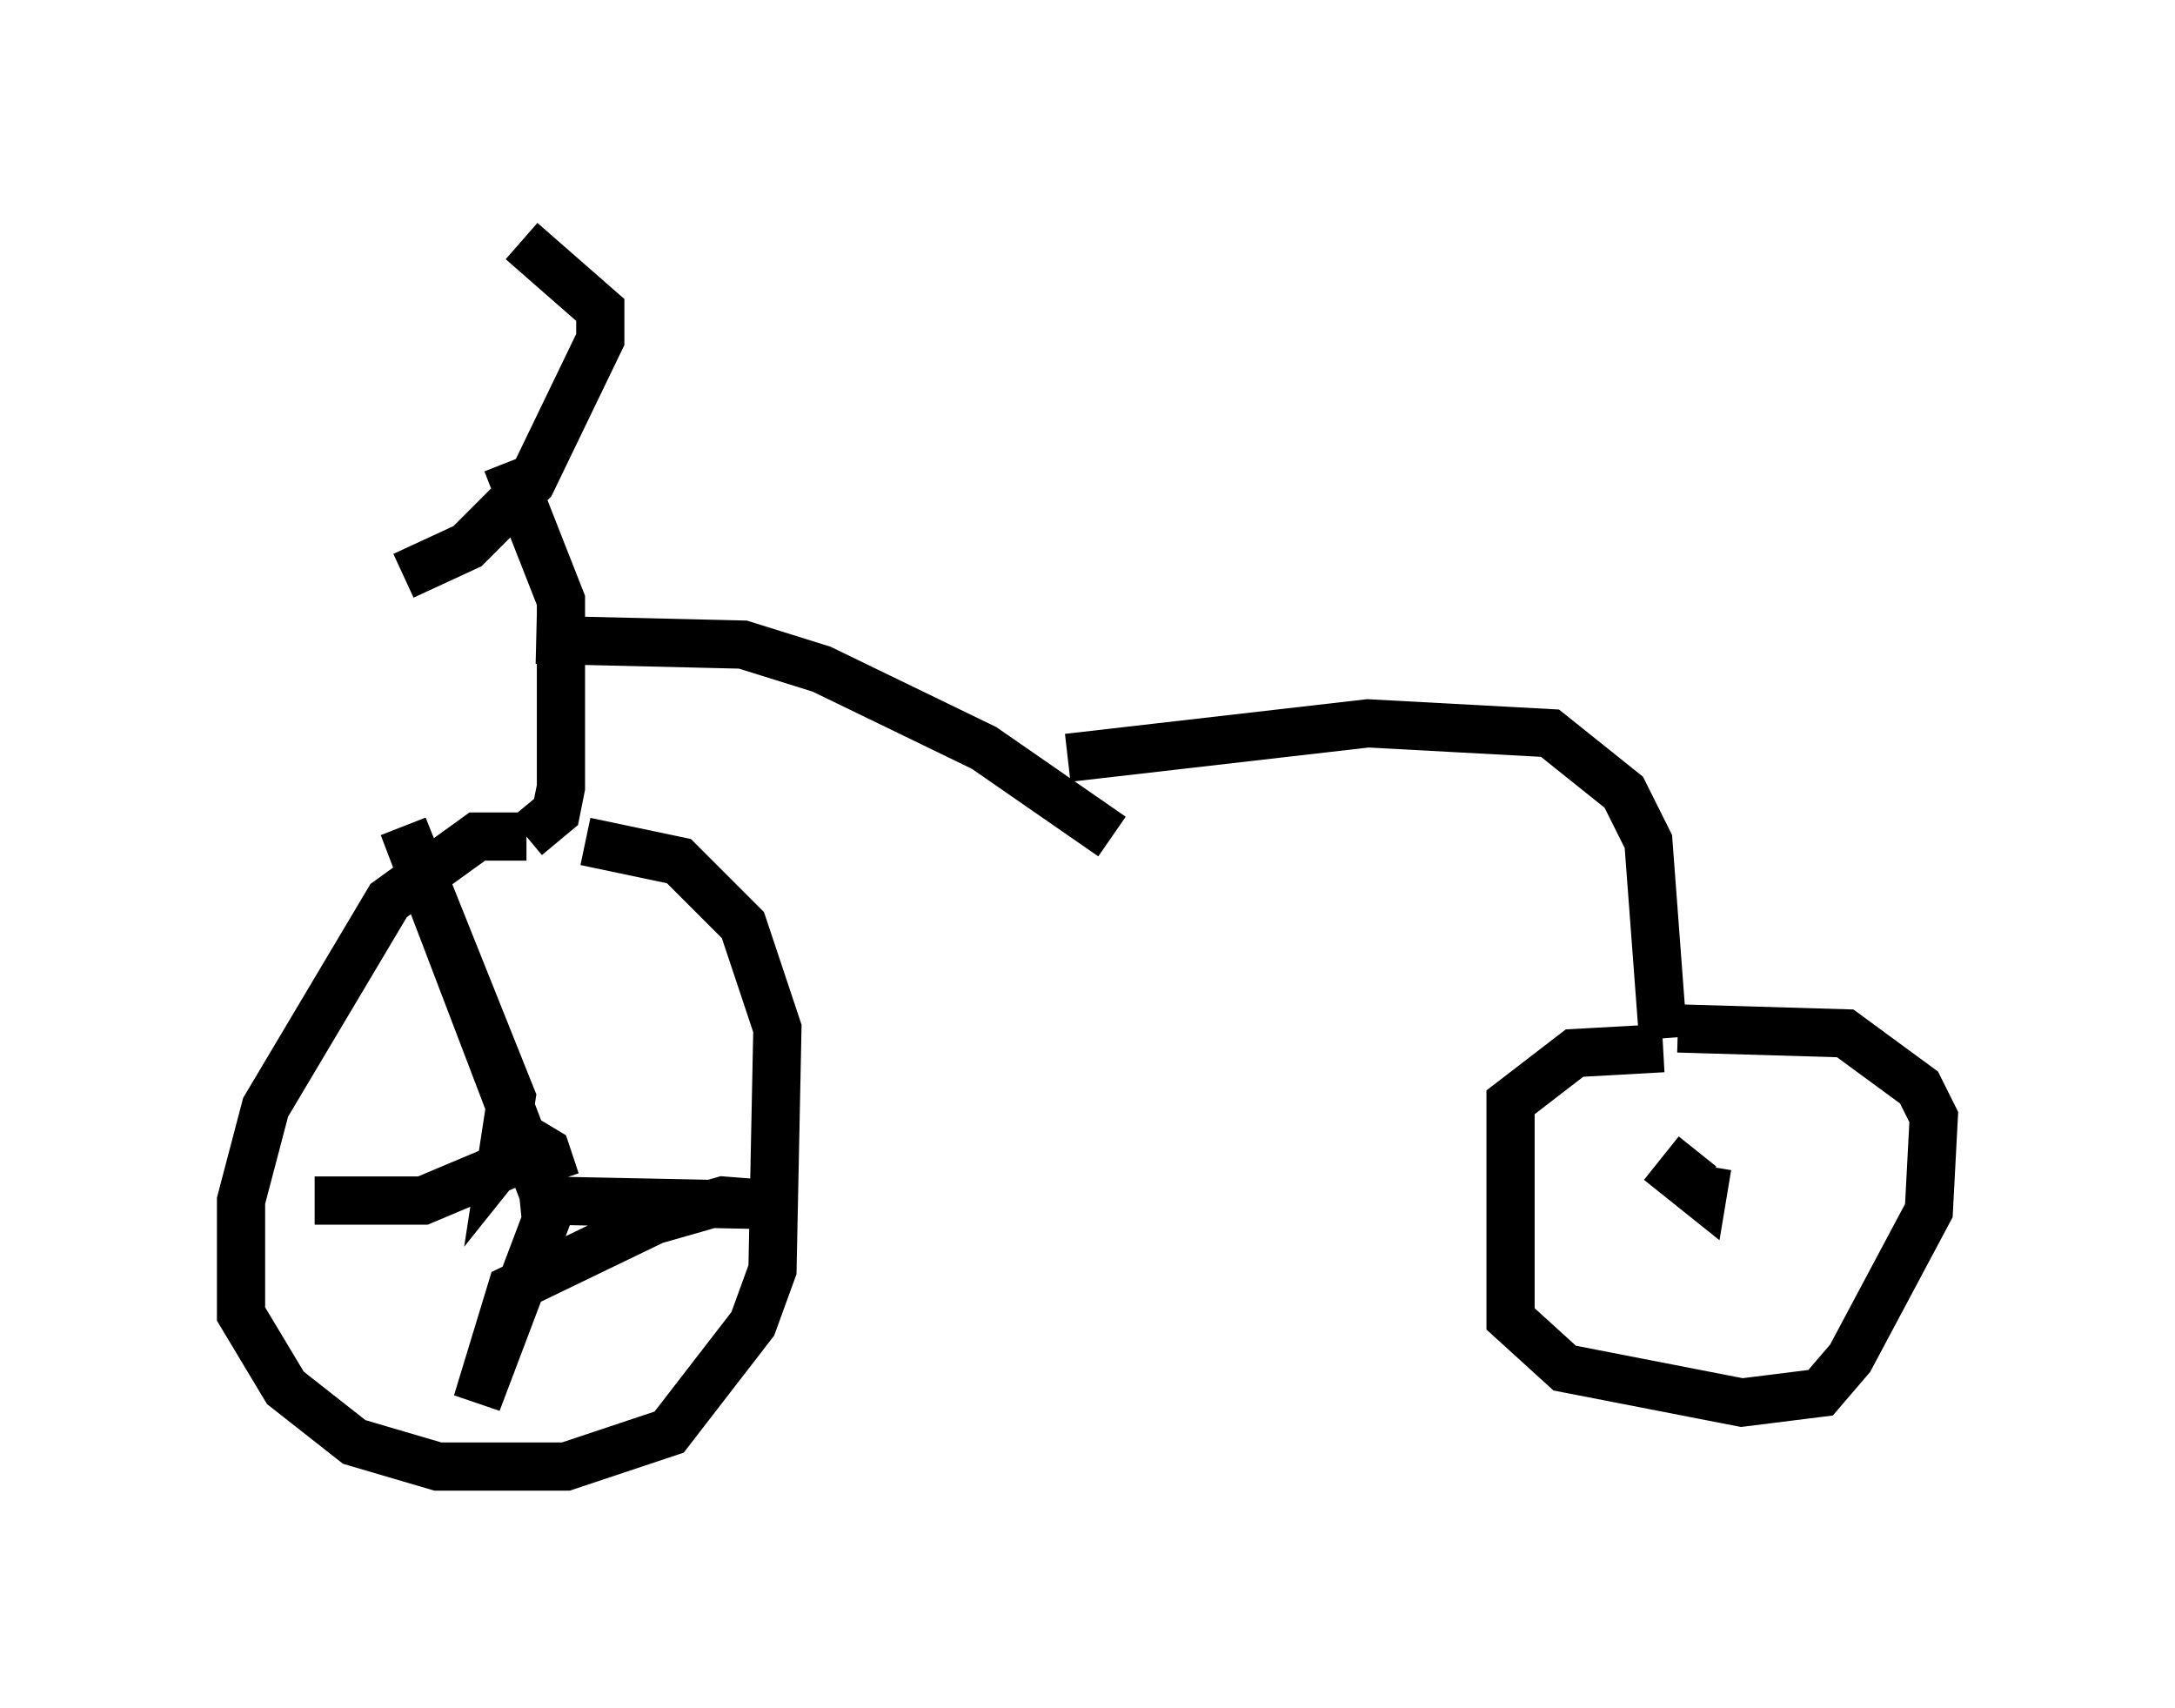<?xml version="1.0" encoding="utf-8" ?>
<svg baseProfile="full" height="35.419" version="1.1" width="45.117" xmlns="http://www.w3.org/2000/svg" xmlns:ev="http://www.w3.org/2001/xml-events" xmlns:xlink="http://www.w3.org/1999/xlink"><defs /><rect fill="white" height="35.419" width="45.117" x="0" y="0" /><path d="M5.919, 11.84 m2.45, 0.102 l1.327, -0.613 1.327, -1.327 l1.429, -2.96 0.0, -0.613 l-1.633, -1.429 m-0.306, 4.594 l1.123, 2.858 0.0, 3.879 l-0.102, 0.51 -0.613, 0.51 m0.0, 0.0 l-1.021, 0.0 -1.838, 1.327 l-2.552, 4.288 -0.51, 1.94 l0.0, 2.348 0.919, 1.531 l1.429, 1.123 1.735, 0.51 l2.654, 0.0 2.144, -0.715 l1.735, -2.246 0.408, -1.123 l0.102, -5.002 -0.715, -2.144 l-1.327, -1.327 -1.94, -0.408 m-1.021, -4.185 l4.288, 0.102 1.633, 0.51 l3.369, 1.633 2.654, 1.838 m-0.919, -1.633 l6.227, -0.715 3.777, 0.204 l1.531, 1.225 0.51, 1.021 l0.306, 4.083 m0.0, 0.204 l-1.838, 0.102 -1.327, 1.021 l0.0, 4.492 1.123, 1.021 l3.675, 0.715 1.633, -0.204 l0.613, -0.715 1.633, -3.063 l0.102, -1.94 -0.306, -0.613 l-1.531, -1.123 -3.471, -0.102 m0.408, 2.552 l-0.408, 0.51 0.51, 0.408 l0.102, -0.613 m-23.888, 0.306 l-0.204, -0.613 -0.51, -0.306 l-0.408, 0.51 0.204, -1.327 l-2.246, -5.615 2.96, 7.758 l5.002, 0.102 -1.327, -0.102 l-1.429, 0.408 -2.96, 1.429 l-0.715, 2.348 1.429, -3.777 l-0.102, -1.021 -0.51, -0.204 l-1.94, 0.817 -2.246, 0.0 " fill="none" stroke="black" stroke-width="1" /></svg>